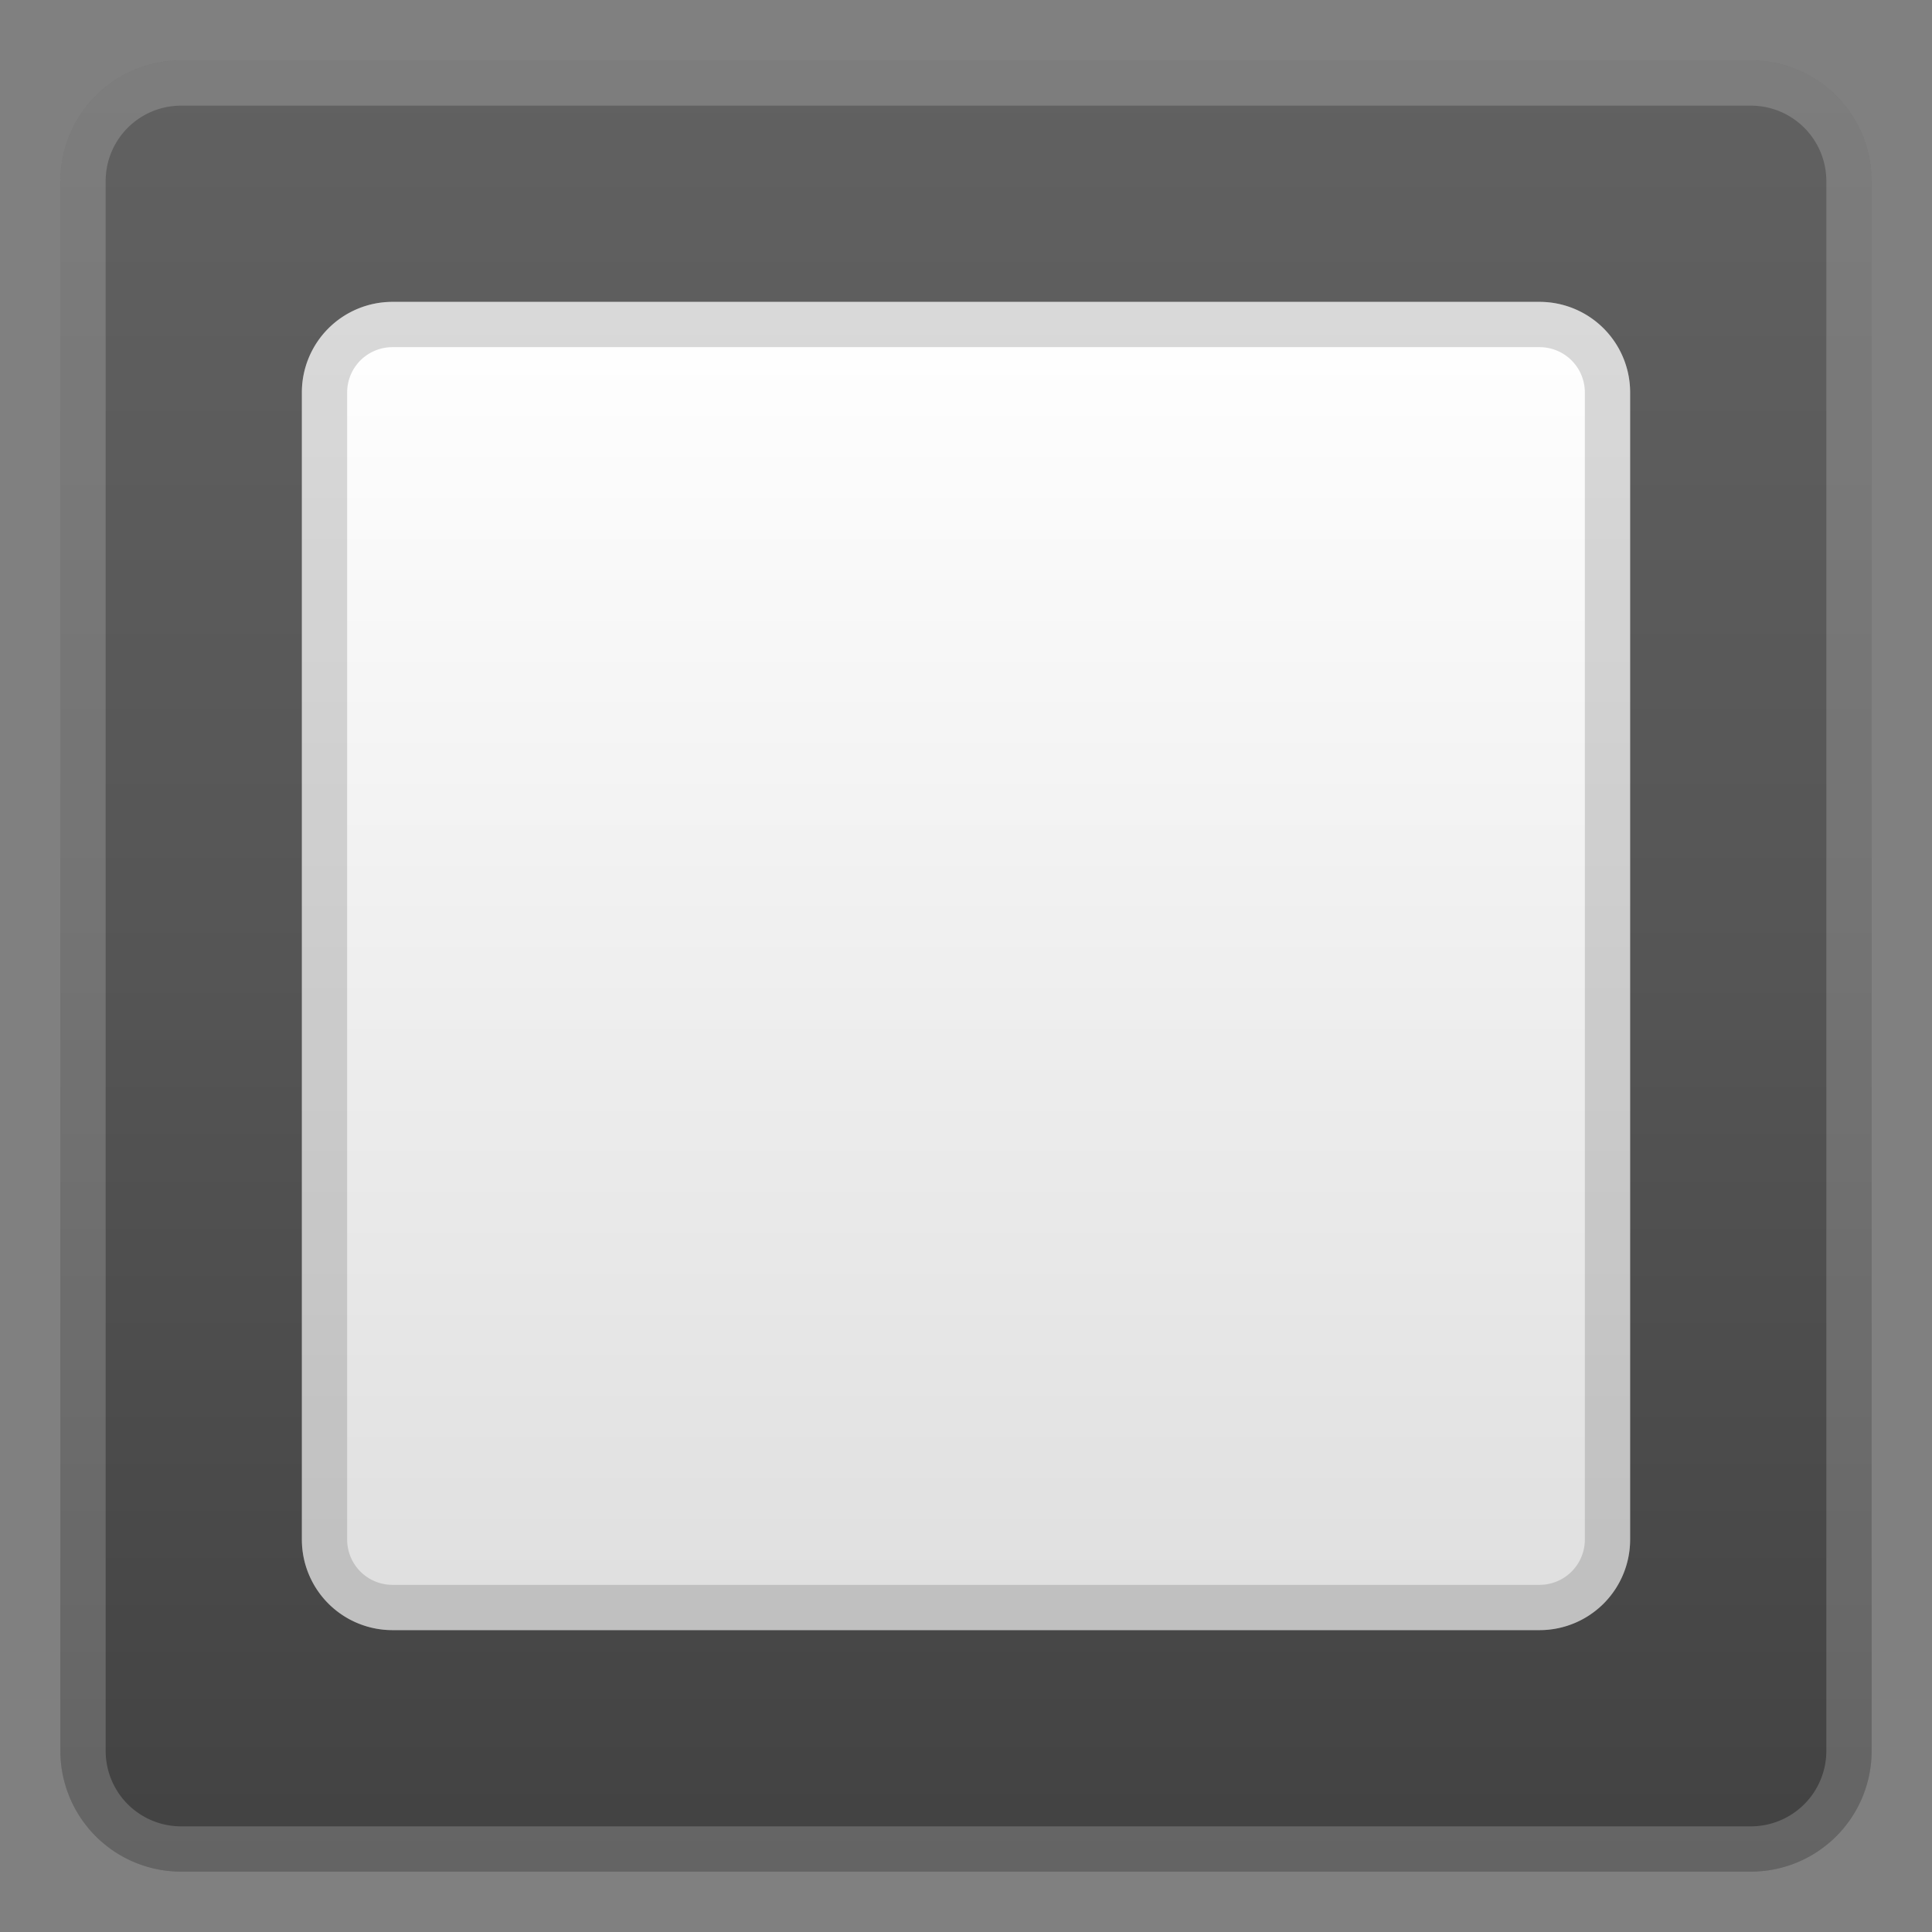 <svg viewBox="0 0 128 128" xmlns="http://www.w3.org/2000/svg"><rect x="0" y="0" width="128" height="128" fill="#808080" stroke="none"/><linearGradient id="a" x1="64" x2="64" y1="5" y2="123.5" gradientUnits="userSpaceOnUse"><stop stop-color="#616161" offset="0"/><stop stop-color="#555" offset=".5"/><stop stop-color="#424242" offset="1"/></linearGradient><path d="M116 124H12a8 8 0 0 1-8-8V12a8 8 0 0 1 8-8h104a8 8 0 0 1 8 8v104a8 8 0 0 1-8 8z" fill="url(#a)"/><path d="M116 7a5 5 0 0 1 5 5v104a5 5 0 0 1-5 5H12a5 5 0 0 1-5-5V12a5 5 0 0 1 5-5h104m0-3H12a8 8 0 0 0-8 8v104a8 8 0 0 0 8 8h104a8 8 0 0 0 8-8V12a8 8 0 0 0-8-8z" fill="#eee" opacity=".2"/><linearGradient id="b" x1="64" x2="64" y1="20.8" y2="104.7" gradientUnits="userSpaceOnUse"><stop stop-color="#fff" offset="0"/><stop stop-color="#E0E0E0" offset="1"/></linearGradient><path d="M102 108H26a6 6 0 0 1-6-6V26a6 6 0 0 1 6-6h76a6 6 0 0 1 6 6v76a6 6 0 0 1-6 6z" fill="url(#b)"/><path d="M102 23a3 3 0 0 1 3 3v76a3 3 0 0 1-3 3H26a3 3 0 0 1-3-3V26a3 3 0 0 1 3-3h76m0-3H26a6 6 0 0 0-6 6v76a6 6 0 0 0 6 6h76a6 6 0 0 0 6-6V26a6 6 0 0 0-6-6z" fill="#424242" opacity=".2"/></svg>